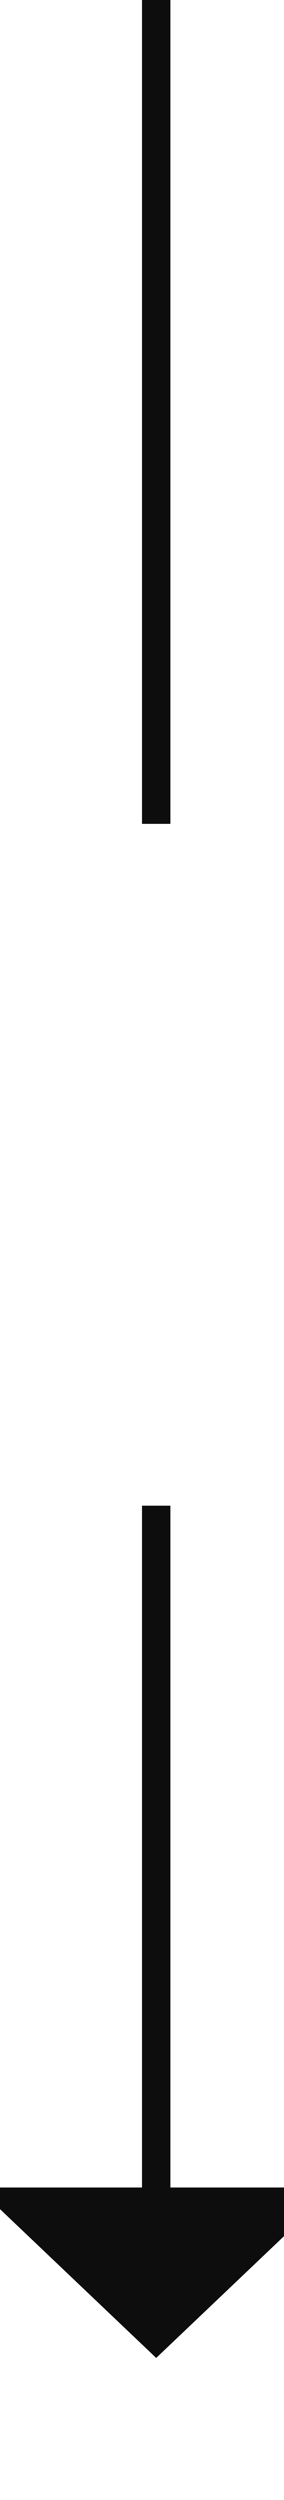 ﻿<?xml version="1.0" encoding="utf-8"?>
<svg version="1.1" xmlns:xlink="http://www.w3.org/1999/xlink" width="10px" height="88px" preserveAspectRatio="xMidYMin meet" viewBox="875 734  8 88" xmlns="http://www.w3.org/2000/svg">
  <defs>
    <mask fill="white" id="clip779">
      <path d="M 841 763  L 917 763  L 917 787  L 841 787  Z M 841 734  L 917 734  L 917 826  L 841 826  Z " fill-rule="evenodd" />
    </mask>
  </defs>
  <path d="M 879.5 763  L 879.5 734  M 879.5 787  L 879.5 812  " stroke-width="1" stroke="#0d0d0d" fill="none" />
  <path d="M 873.2 811  L 879.5 817  L 885.8 811  L 873.2 811  Z " fill-rule="nonzero" fill="#0d0d0d" stroke="none" mask="url(#clip779)" />
</svg>